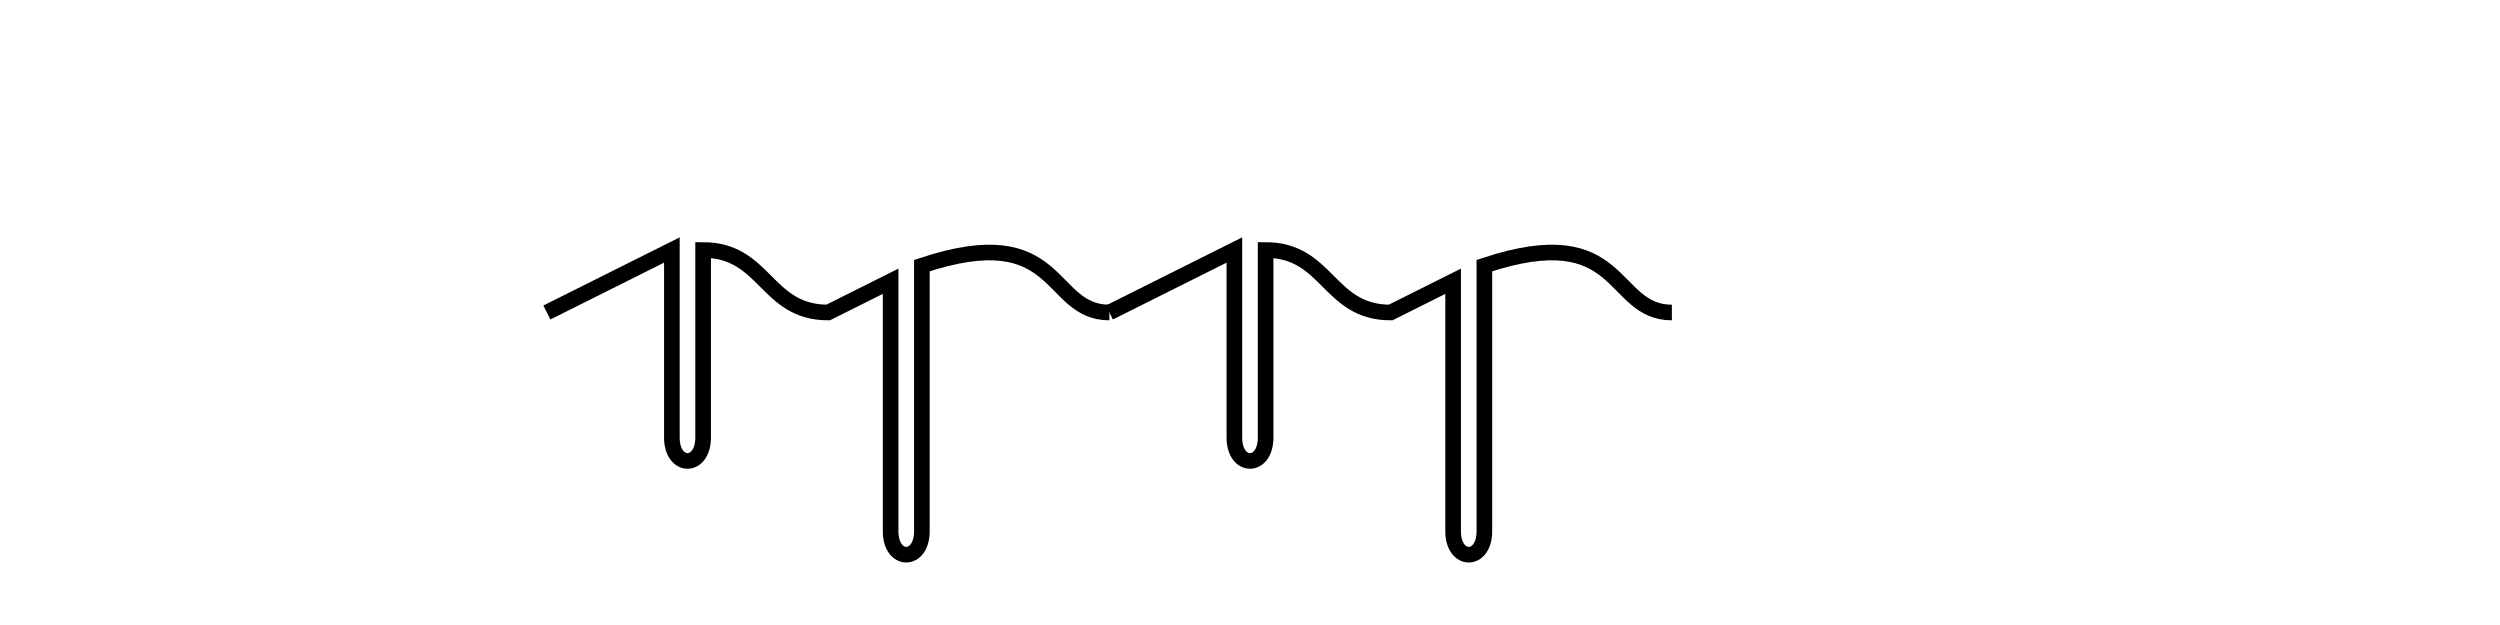<svg width="400" height="100" viewBox="0 -20 140 40" xmlns="http://www.w3.org/2000/svg" overflow="visible">
<g transform="translate(25, 0)"><path d="M 0 0 C 4 -2 0 0 8 -4 L 8 8 C 8 10 10 10 10 8 L 10 -4 C 14 -4 14 0 18 0 L 22 -2 L 22 14 C 22 16 24 16 24 14 L 24 -3 C 33 -6 32 0 36 0" fill="none" stroke="black" />
  <path transform="translate(36, 0)" d="M 0 0 C 4 -2 0 0 8 -4 L 8 8 C 8 10 10 10 10 8 L 10 -4 C 14 -4 14 0 18 0 L 22 -2 L 22 14 C 22 16 24 16 24 14 L 24 -3 C 33 -6 32 0 36 0" fill="none" stroke="black" />
</g></svg>
